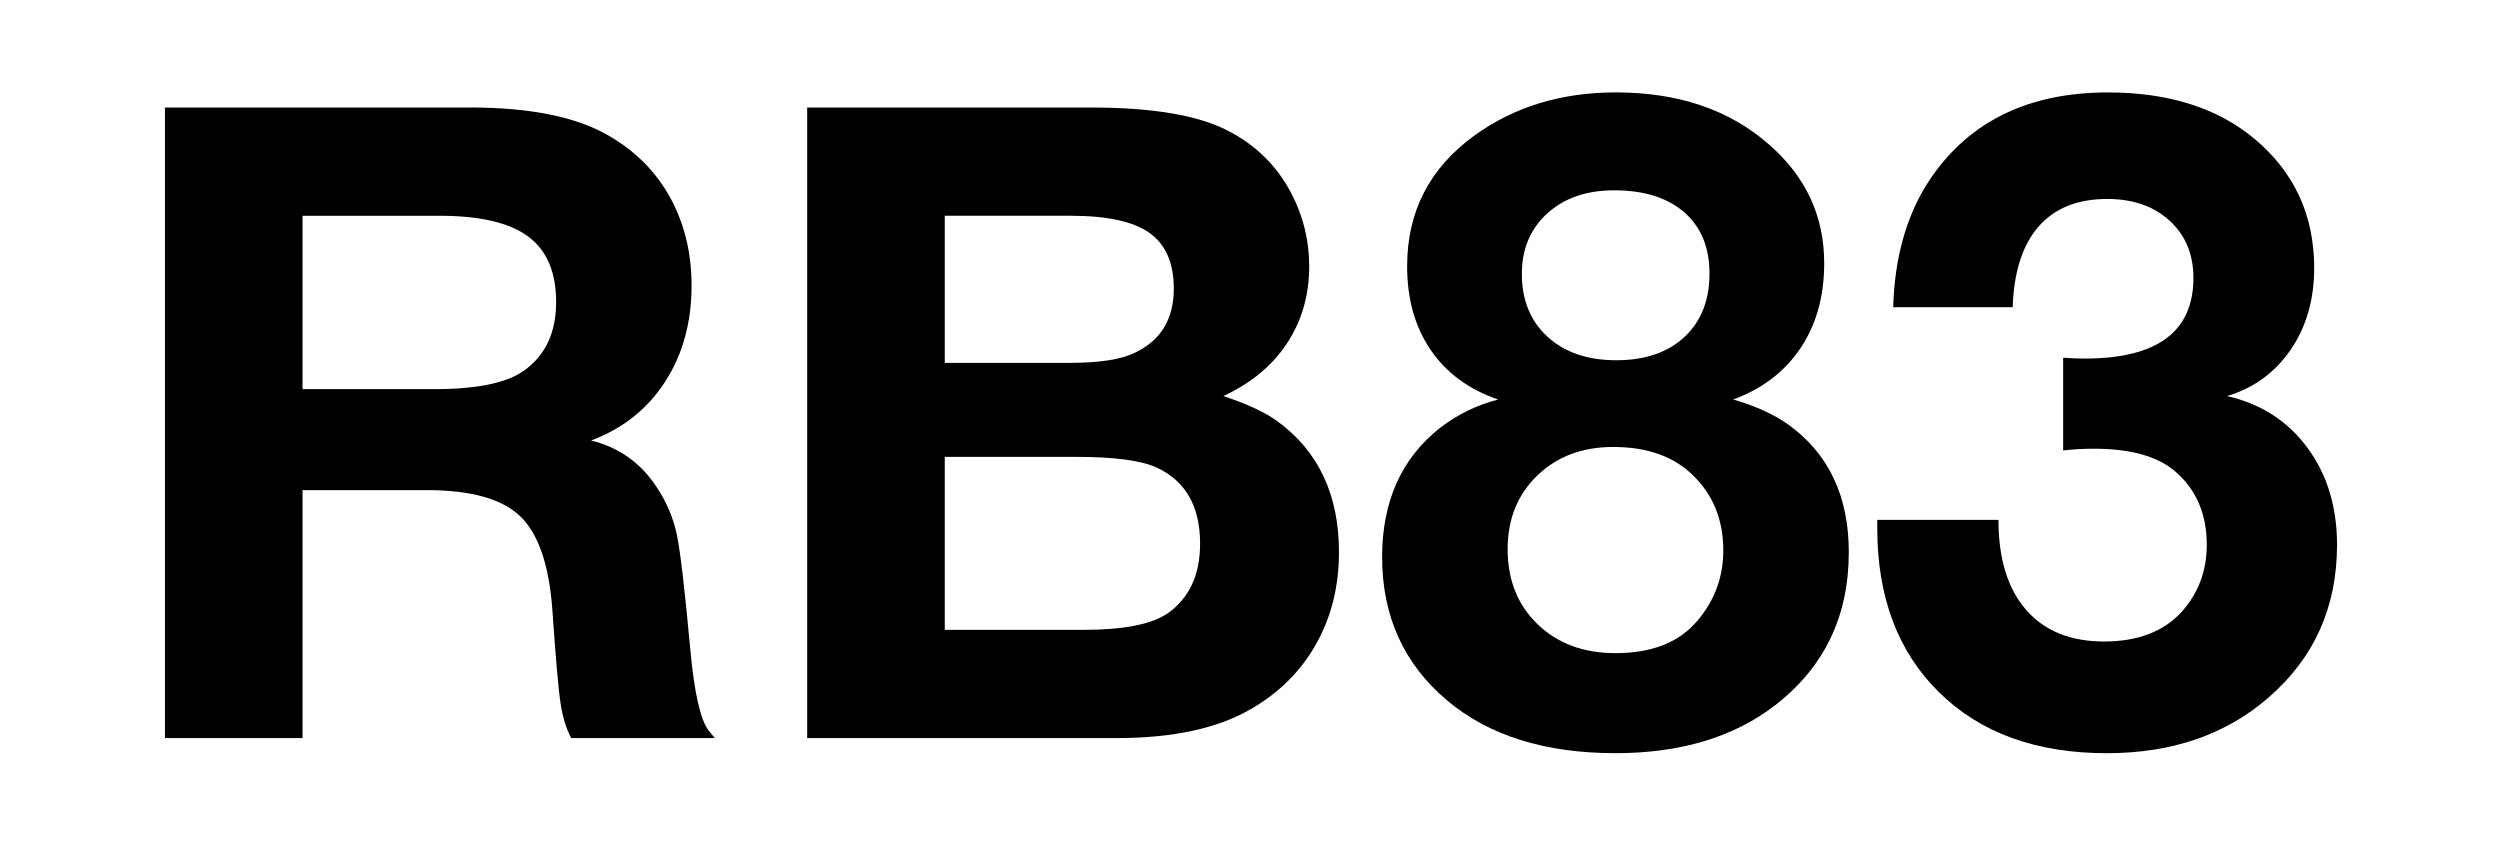 <?xml version="1.0" encoding="utf-8"?><svg version="1.0" xmlns="http://www.w3.org/2000/svg" xmlns:xlink="http://www.w3.org/1999/xlink" x="0px" y="0px" viewBox="0 0 210 71" enable-background="new 0 0 210 71" xml:space="preserve"> <g> <rect fill="#FFFFFF" width="210" height="71" class="sbb-vm-color-white"></rect> </g> <g> <path d="M13.855,9.031h25.651c5.072,0,8.961,0.797,11.666,2.391c2.247,1.304,3.961,3.043,5.146,5.217 c1.183,2.174,1.774,4.625,1.774,7.354c0,3.092-0.742,5.785-2.228,8.08c-1.485,2.295-3.557,3.937-6.214,4.927 c2.343,0.58,4.179,1.884,5.507,3.913c0.846,1.28,1.413,2.621,1.703,4.021c0.29,1.401,0.664,4.602,1.123,9.602 c0.338,3.672,0.857,5.954,1.558,6.848L60.049,62H47.984c-0.411-0.748-0.707-1.702-0.888-2.862c-0.182-1.159-0.417-3.84-0.707-8.043 c-0.29-3.743-1.201-6.334-2.735-7.771c-1.534-1.437-4.148-2.155-7.844-2.155H25.412V62H13.855V9.031z M25.412,18.125v14.564h11.051 c3.551,0,6.051-0.507,7.5-1.521c1.835-1.28,2.753-3.212,2.753-5.797c0-2.512-0.785-4.348-2.354-5.507 c-1.57-1.159-4.046-1.739-7.428-1.739H25.412z" class="sbb-vm-color-black"></path> <path d="M67.803,9.031h23.839c5.121,0,8.937,0.64,11.449,1.92c2.367,1.208,4.154,2.959,5.362,5.253 c1.015,1.933,1.521,3.985,1.521,6.159c0,2.416-0.616,4.565-1.848,6.449c-1.231,1.884-3.02,3.369-5.362,4.456 c2.029,0.677,3.551,1.39,4.565,2.138c3.43,2.513,5.145,6.172,5.145,10.978c0,2.851-0.634,5.411-1.902,7.681 c-1.268,2.271-3.086,4.095-5.452,5.471C102.317,61.18,98.538,62,93.779,62H67.803V9.031z M79.36,18.125v12.354h10.579 c2.464,0,4.275-0.29,5.435-0.87c2.149-1.038,3.225-2.826,3.225-5.362c0-2.15-0.677-3.708-2.029-4.674 c-1.353-0.966-3.562-1.449-6.63-1.449H79.36z M79.36,38.378v14.528h11.702c3.356,0,5.712-0.471,7.064-1.413 c1.787-1.279,2.682-3.225,2.682-5.833c0-3.115-1.208-5.241-3.623-6.376c-1.329-0.604-3.563-0.906-6.703-0.906H79.36z" class="sbb-vm-color-black"></path> <path d="M125.844,33.559c-2.464-0.845-4.354-2.234-5.67-4.167c-1.317-1.932-1.975-4.275-1.975-7.029 c0-4.589,1.884-8.248,5.651-10.978c3.333-2.415,7.294-3.623,11.884-3.623c5.217,0,9.479,1.437,12.789,4.311 c3.14,2.706,4.71,6.051,4.71,10.036c0,2.778-0.664,5.157-1.992,7.137c-1.329,1.981-3.213,3.418-5.652,4.312 c1.908,0.556,3.466,1.268,4.674,2.138c3.357,2.44,5.036,6.002,5.036,10.688c0,5.387-2.065,9.674-6.195,12.862 c-3.479,2.681-7.947,4.021-13.405,4.021c-5.918,0-10.628-1.474-14.13-4.42c-3.647-3.067-5.471-7.089-5.471-12.065 c0-4.661,1.618-8.272,4.854-10.833C122.426,34.815,124.056,34.018,125.844,33.559z M135.517,37.545 c-2.608,0-4.74,0.803-6.395,2.409s-2.481,3.665-2.481,6.177c0,2.585,0.839,4.687,2.518,6.305s3.858,2.428,6.54,2.428 c3.043,0,5.326-0.894,6.848-2.682c1.473-1.715,2.21-3.695,2.21-5.941c0-2.561-0.846-4.661-2.536-6.305 C140.602,38.342,138.367,37.545,135.517,37.545z M135.59,15.987c-2.319,0-4.191,0.646-5.616,1.938 c-1.426,1.292-2.138,2.989-2.138,5.09c0,2.198,0.719,3.955,2.156,5.271c1.437,1.317,3.363,1.975,5.778,1.975 s4.323-0.652,5.725-1.957c1.4-1.304,2.102-3.08,2.102-5.326c0-2.198-0.707-3.913-2.12-5.145S138.102,15.987,135.59,15.987z" class="sbb-vm-color-black"></path> <path d="M159.03,25.806c0.121-4.348,1.196-7.994,3.225-10.941c3.285-4.734,8.225-7.101,14.818-7.101 c5.072,0,9.166,1.292,12.282,3.876c3.357,2.802,5.036,6.425,5.036,10.869c0,2.657-0.658,4.945-1.975,6.866 s-3.098,3.219-5.344,3.895c2.85,0.652,5.103,2.102,6.757,4.348c1.654,2.246,2.481,4.964,2.481,8.151 c0,5.242-1.933,9.529-5.797,12.862c-3.574,3.092-8.092,4.638-13.55,4.638c-5.918,0-10.61-1.703-14.075-5.108 c-3.467-3.406-5.199-8.007-5.199-13.804c0-0.121,0-0.351,0-0.688h10.181c0,3.261,0.772,5.778,2.318,7.554s3.732,2.663,6.558,2.663 c2.826,0,5-0.833,6.521-2.5c1.4-1.57,2.102-3.442,2.102-5.616c0-2.608-0.894-4.673-2.681-6.195 c-1.474-1.255-3.744-1.884-6.812-1.884c-0.87,0-1.728,0.049-2.572,0.146v-7.79c0.628,0.048,1.231,0.072,1.812,0.072 c6.087,0,9.13-2.258,9.13-6.775c0-1.98-0.665-3.581-1.993-4.801c-1.328-1.219-3.079-1.83-5.253-1.83 c-2.488,0-4.408,0.773-5.761,2.319c-1.353,1.546-2.077,3.804-2.174,6.775H159.03z" class="sbb-vm-color-black"></path> </g> </svg>